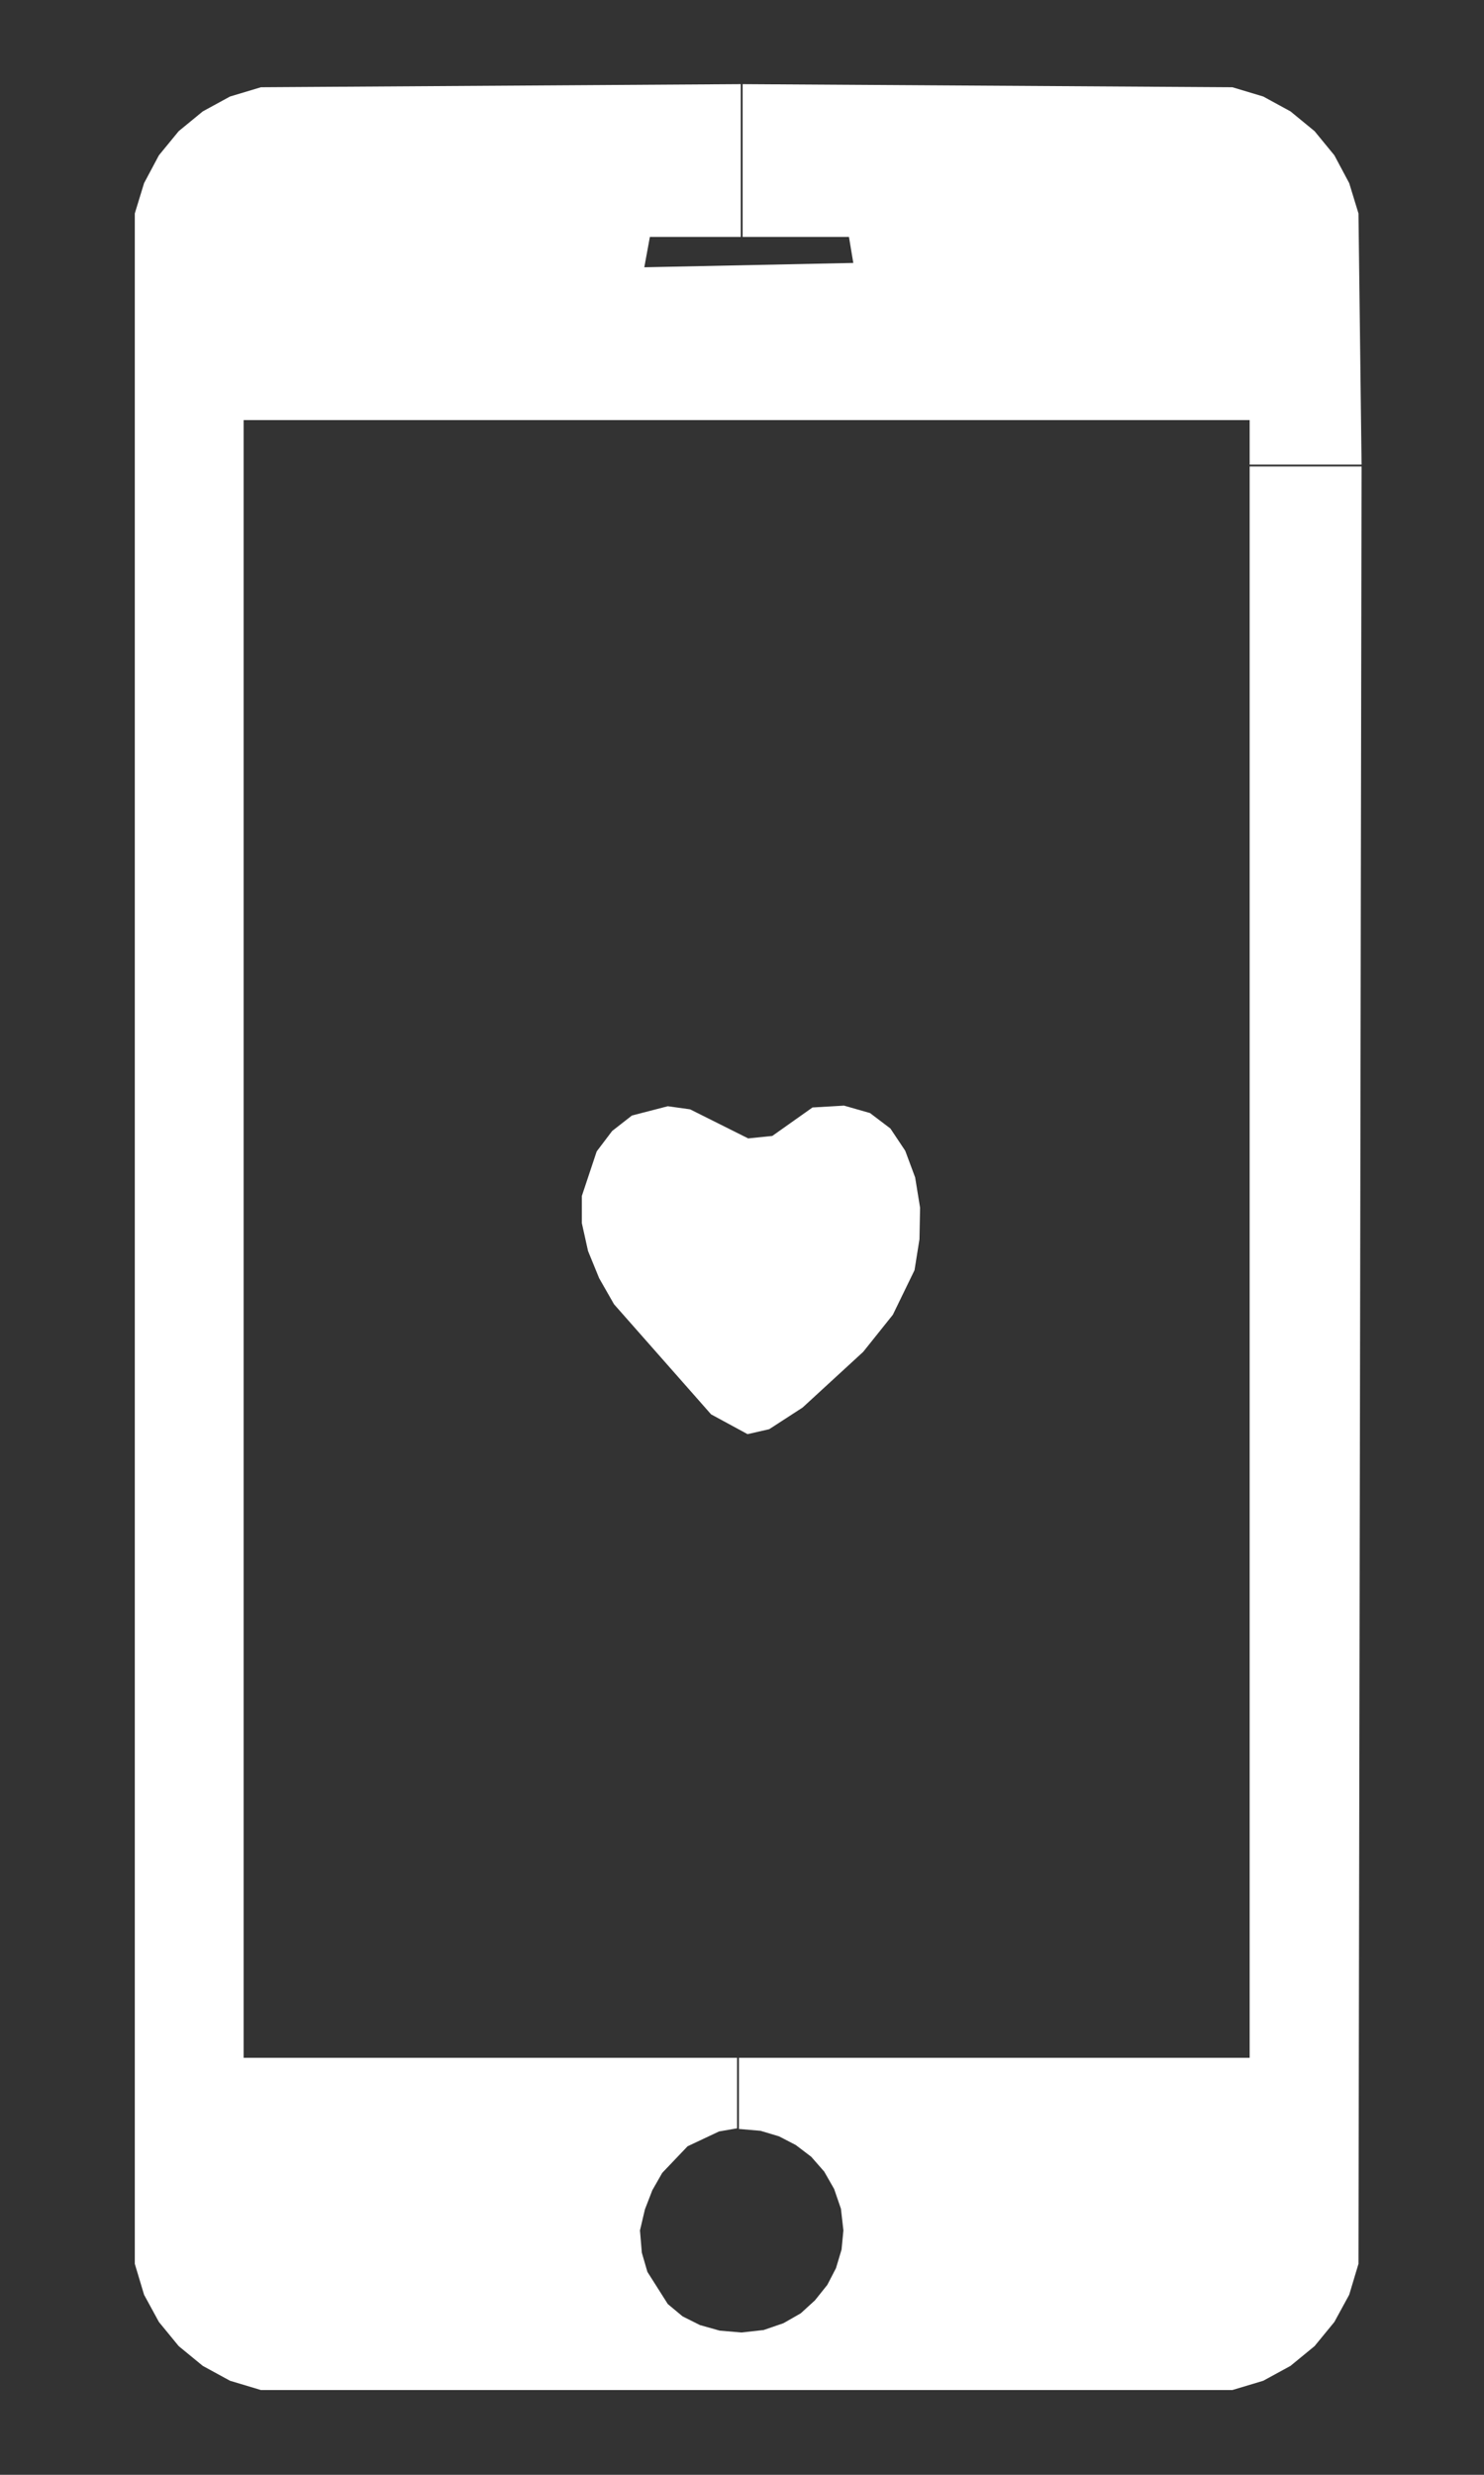 <?xml version="1.0" encoding="utf-8"?>
<!-- Generator: Adobe Illustrator 17.0.0, SVG Export Plug-In . SVG Version: 6.00 Build 0)  -->
<!DOCTYPE svg PUBLIC "-//W3C//DTD SVG 1.1//EN" "http://www.w3.org/Graphics/SVG/1.1/DTD/svg11.dtd">
<svg version="1.1" id="solid" xmlns="http://www.w3.org/2000/svg" xmlns:xlink="http://www.w3.org/1999/xlink" x="0px" y="0px"
	 width="240px" height="400px" viewBox="0 0 240 400" enable-background="new 0 0 240 400" xml:space="preserve">
<rect x="0" y="0" width="240" height="400" fill="#333333" stroke="none"/>
<polygon fill="#FFFFFF" points="148,190.3 146.4,186 144,182.4 140.7,179.9 136.5,178.7 131.4,179 124.9,183.6 121,184 111.6,179.3 
	108,178.8 102.2,180.3 99,182.8 96.5,186.1 94.1,193.3 94.1,197.7 95.1,202.2 96.9,206.6 99.3,210.8 115,228.6 120.9,231.8 
	124.4,231 129.8,227.5 139.6,218.5 144.4,212.5 147.9,205.3 148.7,200.3 148.8,195.2 "/>
<polygon fill="#FFFFFF" points="202.1,332.6 119.5,332.6 119.5,344.1 123,344.4 126,345.3 128.7,346.7 131.2,348.6 133.3,351 
	134.9,353.8 136,357 136.4,360.5 136.1,363.6 135.2,366.6 133.8,369.3 131.8,371.8 129.5,373.9 126.7,375.5 123.5,376.6 119.9,377 
	116.4,376.7 113.2,375.8 110.4,374.4 108,372.4 104.7,367.2 103.8,364.1 103.5,360.5 104.3,357.1 105.5,354 107.1,351.2 
	111.2,346.9 116.3,344.5 119.2,344 119.2,332.6 39.4,332.6 39.4,67.9 202.1,67.9 202.1,75.1 220.2,75.1 219.7,34.5 218.2,29.6 
	215.8,25.1 212.6,21.2 208.7,18 204.3,15.6 199.3,14.1 120.1,13.6 120.1,38.3 137.3,38.3 138,42.5 104.2,43.2 105.1,38.3 
	119.8,38.3 119.8,13.6 42.2,14.1 37.2,15.6 32.8,18 28.9,21.2 25.7,25.1 23.3,29.6 21.8,34.5 21.8,365.9 23.3,370.9 25.7,375.3 
	28.9,379.2 32.8,382.4 37.2,384.8 42.2,386.3 199.3,386.3 204.3,384.8 208.7,382.4 212.6,379.2 215.8,375.3 218.2,370.9 
	219.7,365.9 220.2,75.4 202.1,75.4 "/>
</svg>
